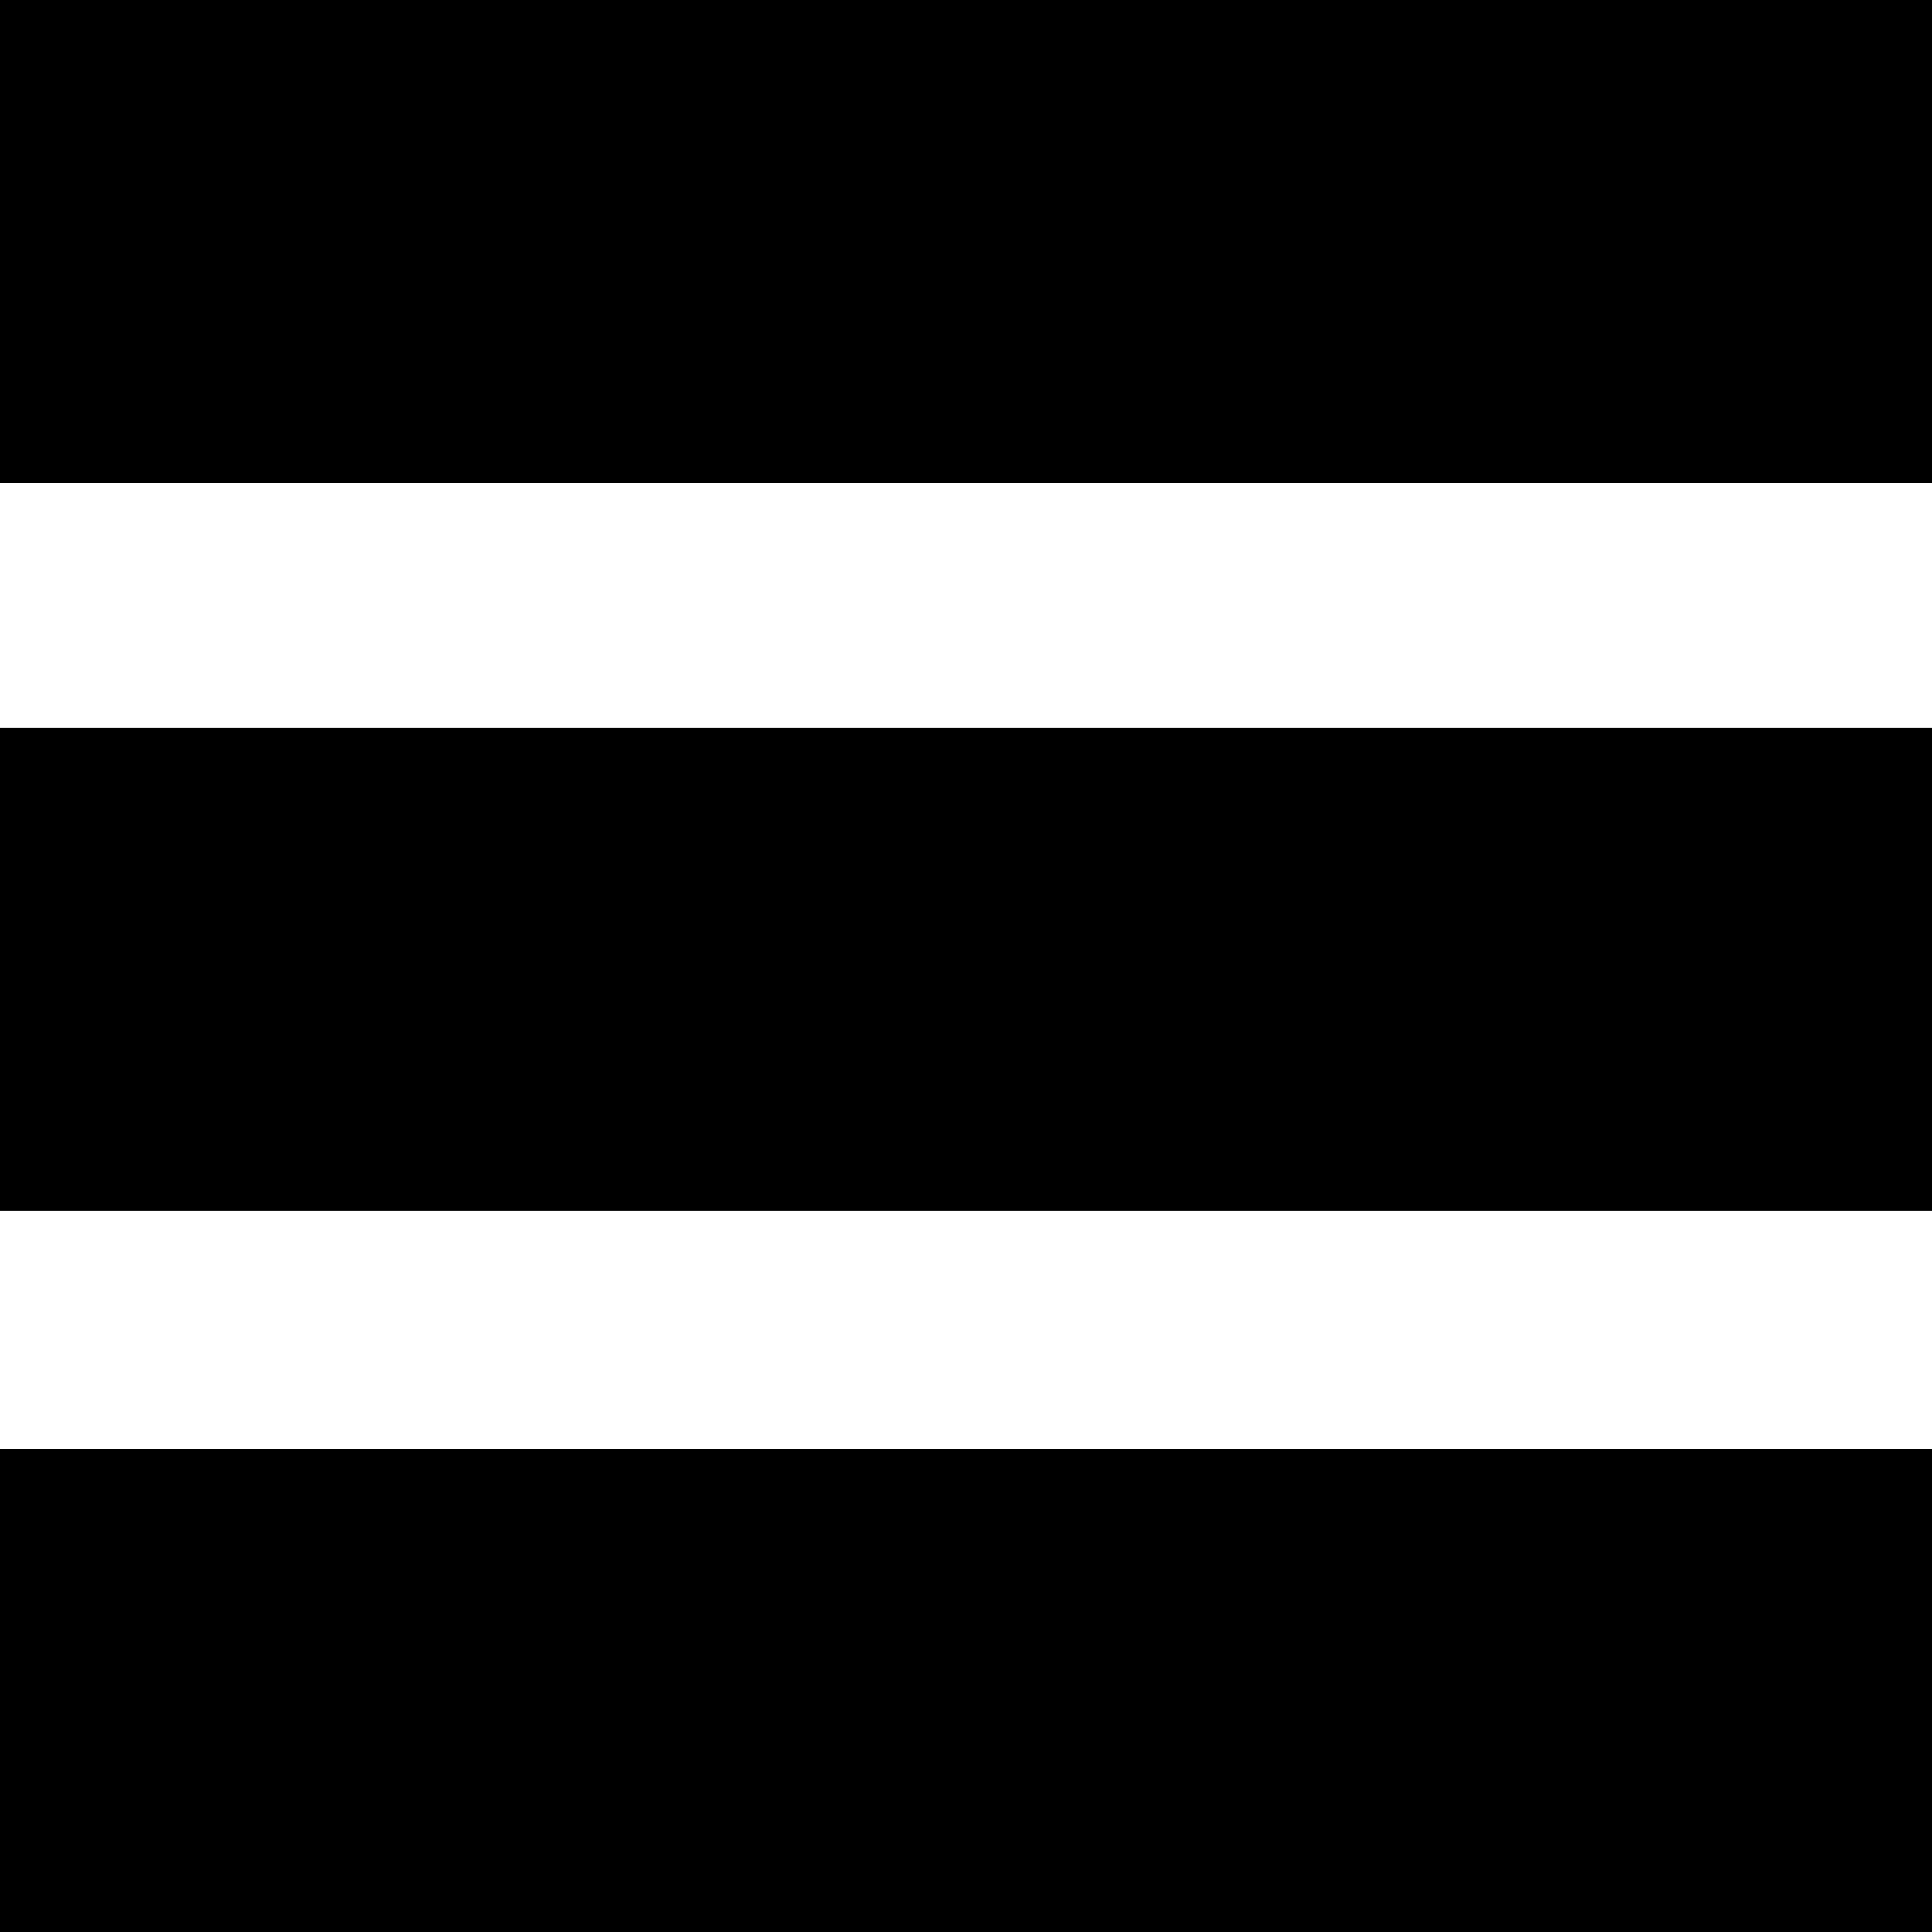 <?xml version="1.0" standalone="no"?><!DOCTYPE svg PUBLIC "-//W3C//DTD SVG 1.1//EN" "http://www.w3.org/Graphics/SVG/1.1/DTD/svg11.dtd"><svg t="1489038505507" class="icon" style="" viewBox="0 0 1024 1024" version="1.1" xmlns="http://www.w3.org/2000/svg" p-id="8224" xmlns:xlink="http://www.w3.org/1999/xlink" width="200" height="200"><defs><style type="text/css"></style></defs><path d="M0 0l1024 0 0 256-1024 0 0-256Z" p-id="8225"></path><path d="M0 385.792l1024 0 0 256-1024 0 0-256Z" p-id="8226"></path><path d="M0 768l1024 0 0 256-1024 0 0-256Z" p-id="8227"></path></svg>